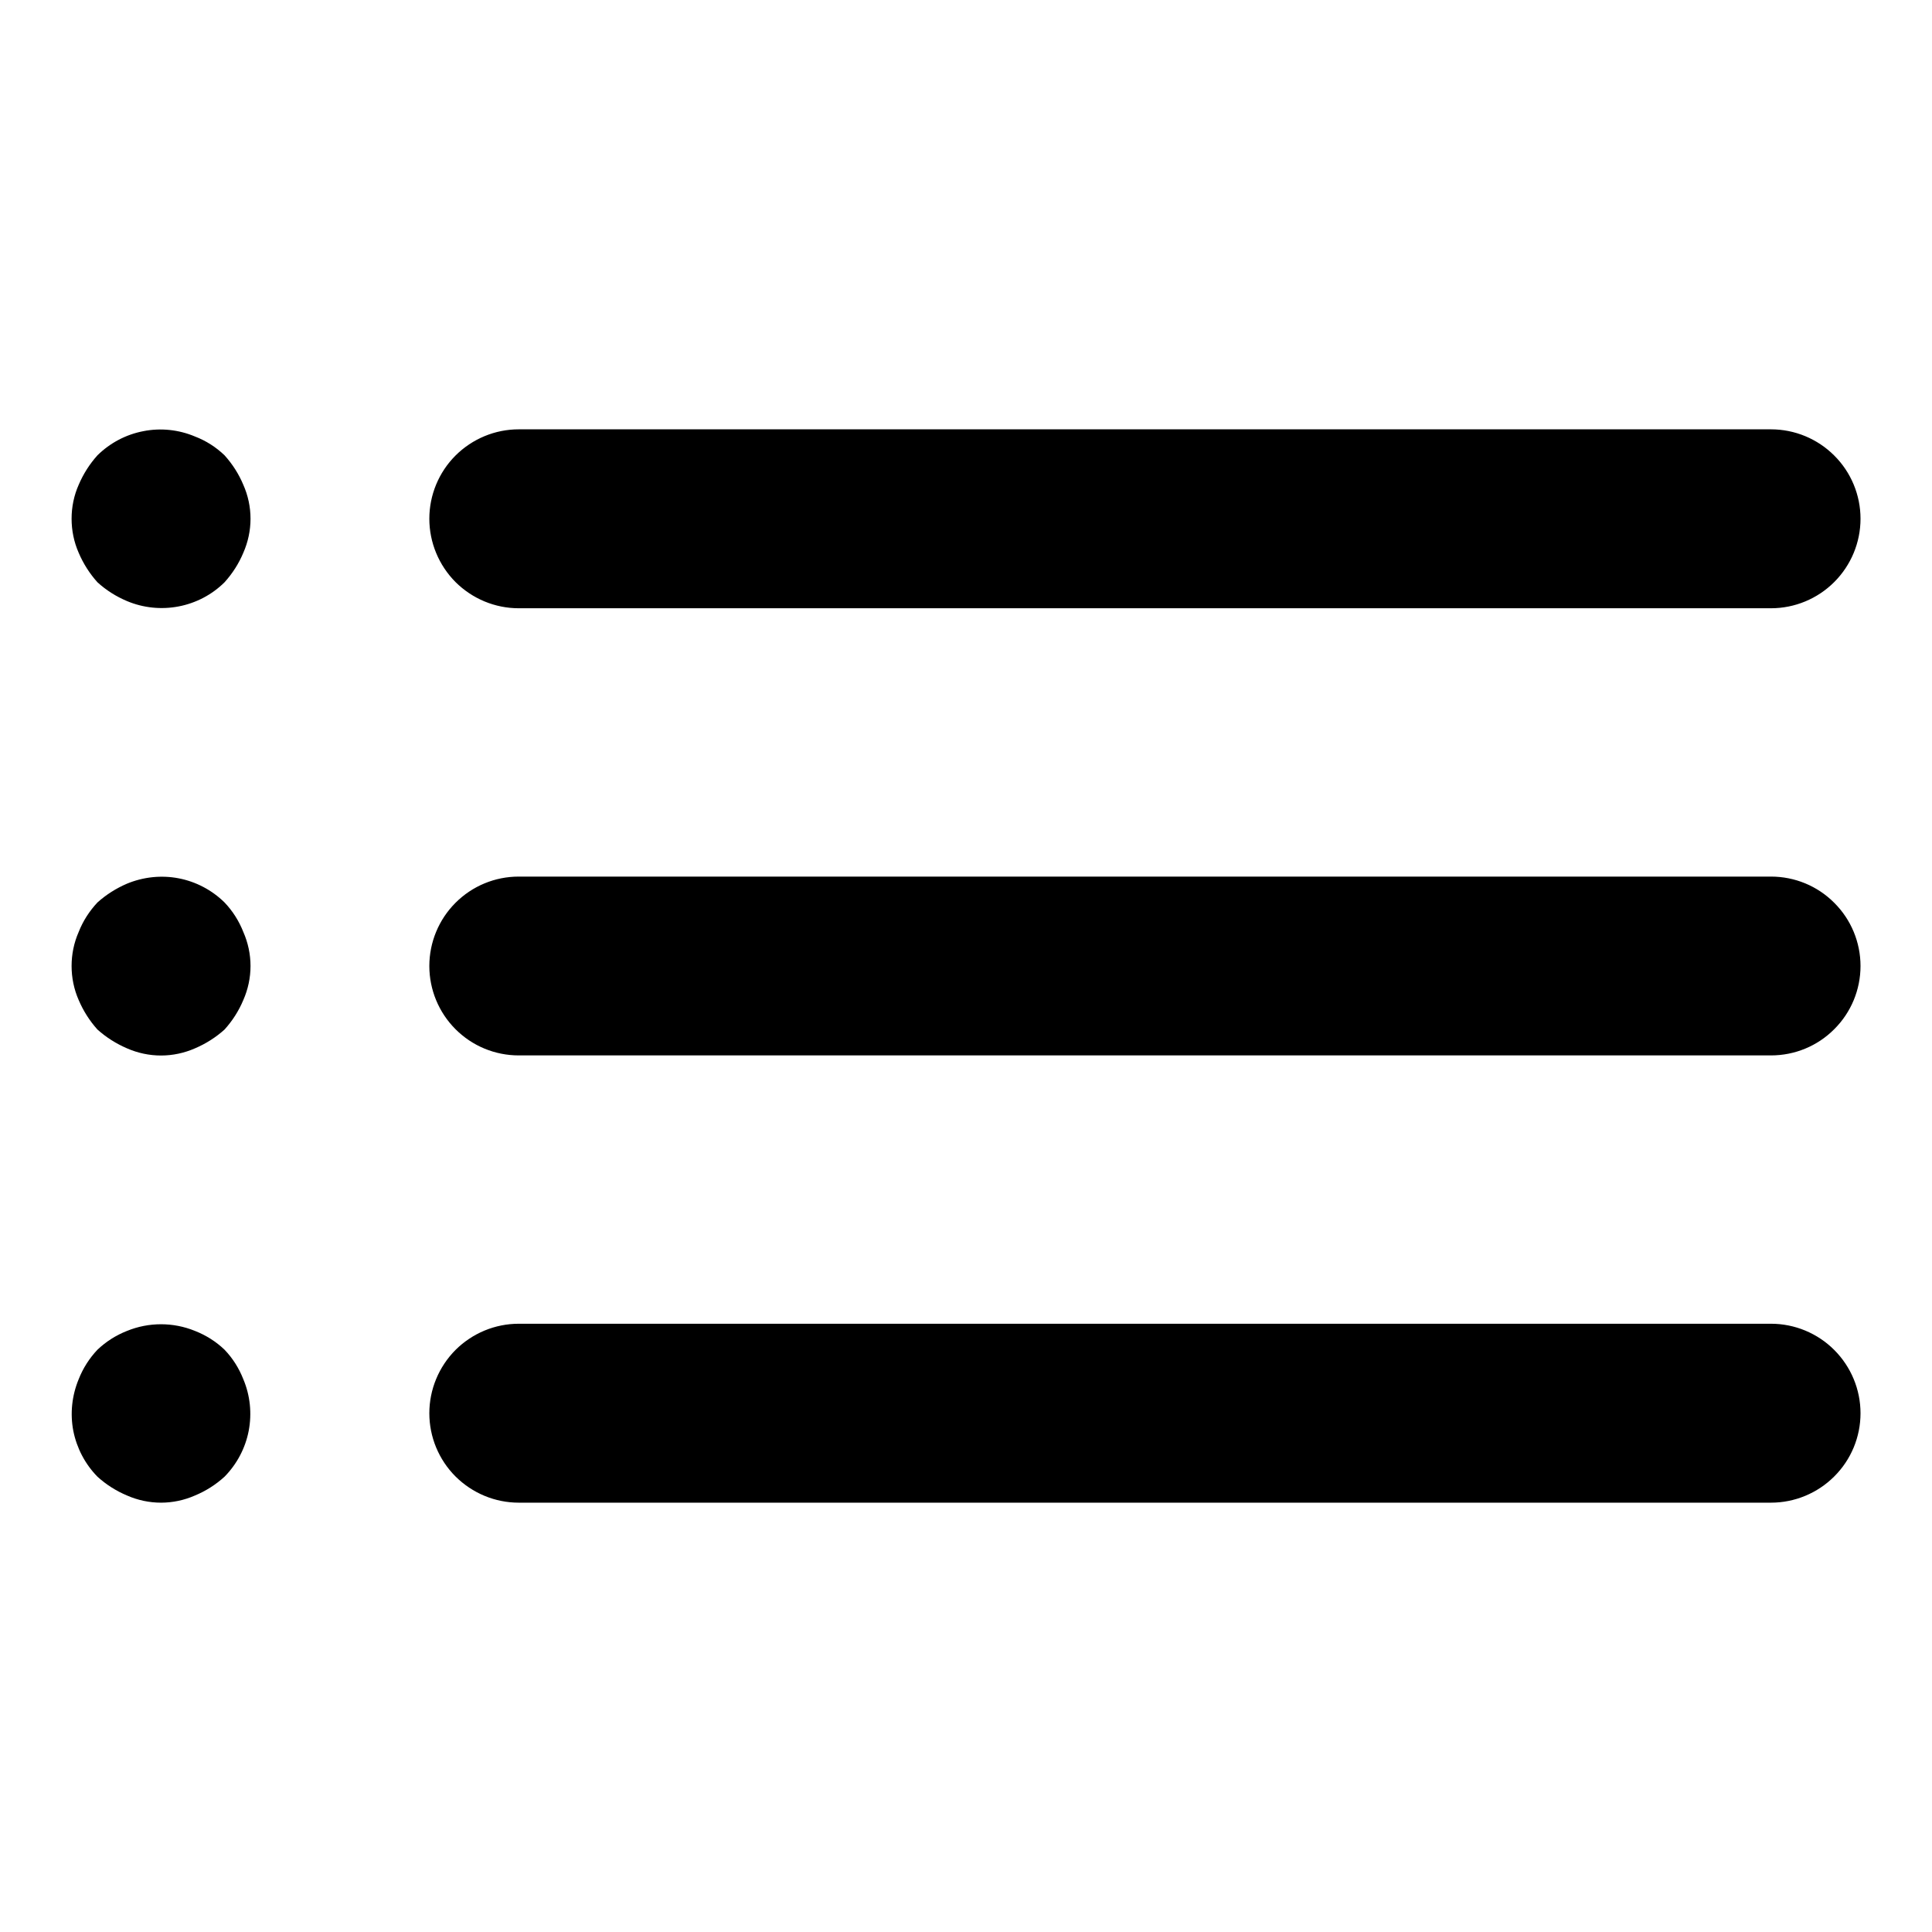 <svg width="24px" height="24px" viewBox="0 0 18 10" fill="none" xmlns="http://www.w3.org/2000/svg"><path d="M2.092 8.575C2.013 8.499 1.919 8.44 1.817 8.4C1.614 8.317 1.386 8.317 1.183 8.4C1.081 8.44 0.988 8.499 0.908 8.575C0.833 8.654 0.773 8.748 0.733 8.85C0.67 9.002 0.652 9.169 0.683 9.331C0.715 9.492 0.793 9.641 0.908 9.758C0.989 9.832 1.083 9.891 1.183 9.933C1.283 9.977 1.391 10 1.5 10C1.609 10 1.717 9.977 1.817 9.933C1.918 9.891 2.011 9.832 2.092 9.758C2.207 9.641 2.286 9.492 2.317 9.331C2.348 9.169 2.331 9.002 2.267 8.85C2.227 8.748 2.168 8.654 2.092 8.575ZM4.833 1.667H16.5C16.721 1.667 16.933 1.579 17.089 1.423C17.246 1.266 17.334 1.054 17.334 0.833C17.334 0.612 17.246 0.4 17.089 0.244C16.933 0.088 16.721 0 16.5 0H4.833C4.612 0 4.401 0.088 4.244 0.244C4.088 0.4 4 0.612 4 0.833C4 1.054 4.088 1.266 4.244 1.423C4.401 1.579 4.612 1.667 4.833 1.667ZM2.092 4.408C1.975 4.293 1.826 4.214 1.664 4.183C1.503 4.152 1.335 4.17 1.183 4.233C1.083 4.276 0.989 4.335 0.908 4.408C0.833 4.488 0.773 4.581 0.733 4.683C0.689 4.783 0.667 4.891 0.667 5C0.667 5.109 0.689 5.217 0.733 5.317C0.776 5.418 0.835 5.511 0.908 5.592C0.989 5.665 1.083 5.724 1.183 5.767C1.283 5.811 1.391 5.834 1.5 5.834C1.609 5.834 1.717 5.811 1.817 5.767C1.918 5.724 2.011 5.665 2.092 5.592C2.165 5.511 2.225 5.418 2.267 5.317C2.311 5.217 2.334 5.109 2.334 5C2.334 4.891 2.311 4.783 2.267 4.683C2.227 4.581 2.168 4.488 2.092 4.408ZM16.5 4.167H4.833C4.612 4.167 4.401 4.254 4.244 4.411C4.088 4.567 4 4.779 4 5C4 5.221 4.088 5.433 4.244 5.589C4.401 5.746 4.612 5.833 4.833 5.833H16.5C16.721 5.833 16.933 5.746 17.089 5.589C17.246 5.433 17.334 5.221 17.334 5C17.334 4.779 17.246 4.567 17.089 4.411C16.933 4.254 16.721 4.167 16.5 4.167ZM2.092 0.242C2.013 0.166 1.919 0.106 1.817 0.067C1.665 0.003 1.498 -0.015 1.336 0.017C1.174 0.048 1.026 0.126 0.908 0.242C0.835 0.323 0.776 0.416 0.733 0.517C0.689 0.616 0.667 0.724 0.667 0.833C0.667 0.942 0.689 1.05 0.733 1.15C0.776 1.251 0.835 1.344 0.908 1.425C0.989 1.499 1.083 1.558 1.183 1.6C1.335 1.664 1.503 1.681 1.664 1.65C1.826 1.619 1.975 1.541 2.092 1.425C2.165 1.344 2.225 1.251 2.267 1.15C2.311 1.05 2.334 0.942 2.334 0.833C2.334 0.724 2.311 0.616 2.267 0.517C2.225 0.416 2.165 0.323 2.092 0.242ZM16.5 8.333H4.833C4.612 8.333 4.401 8.421 4.244 8.577C4.088 8.734 4 8.946 4 9.167C4 9.388 4.088 9.6 4.244 9.756C4.401 9.912 4.612 10 4.833 10H16.5C16.721 10 16.933 9.912 17.089 9.756C17.246 9.6 17.334 9.388 17.334 9.167C17.334 8.946 17.246 8.734 17.089 8.577C16.933 8.421 16.721 8.333 16.5 8.333Z" fill="currentColor" style="--darkreader-inline-fill: currentColor;" data-darkreader-inline-fill="" data-path="0.1.1.1.3.3.0.0.0.0"/></svg>